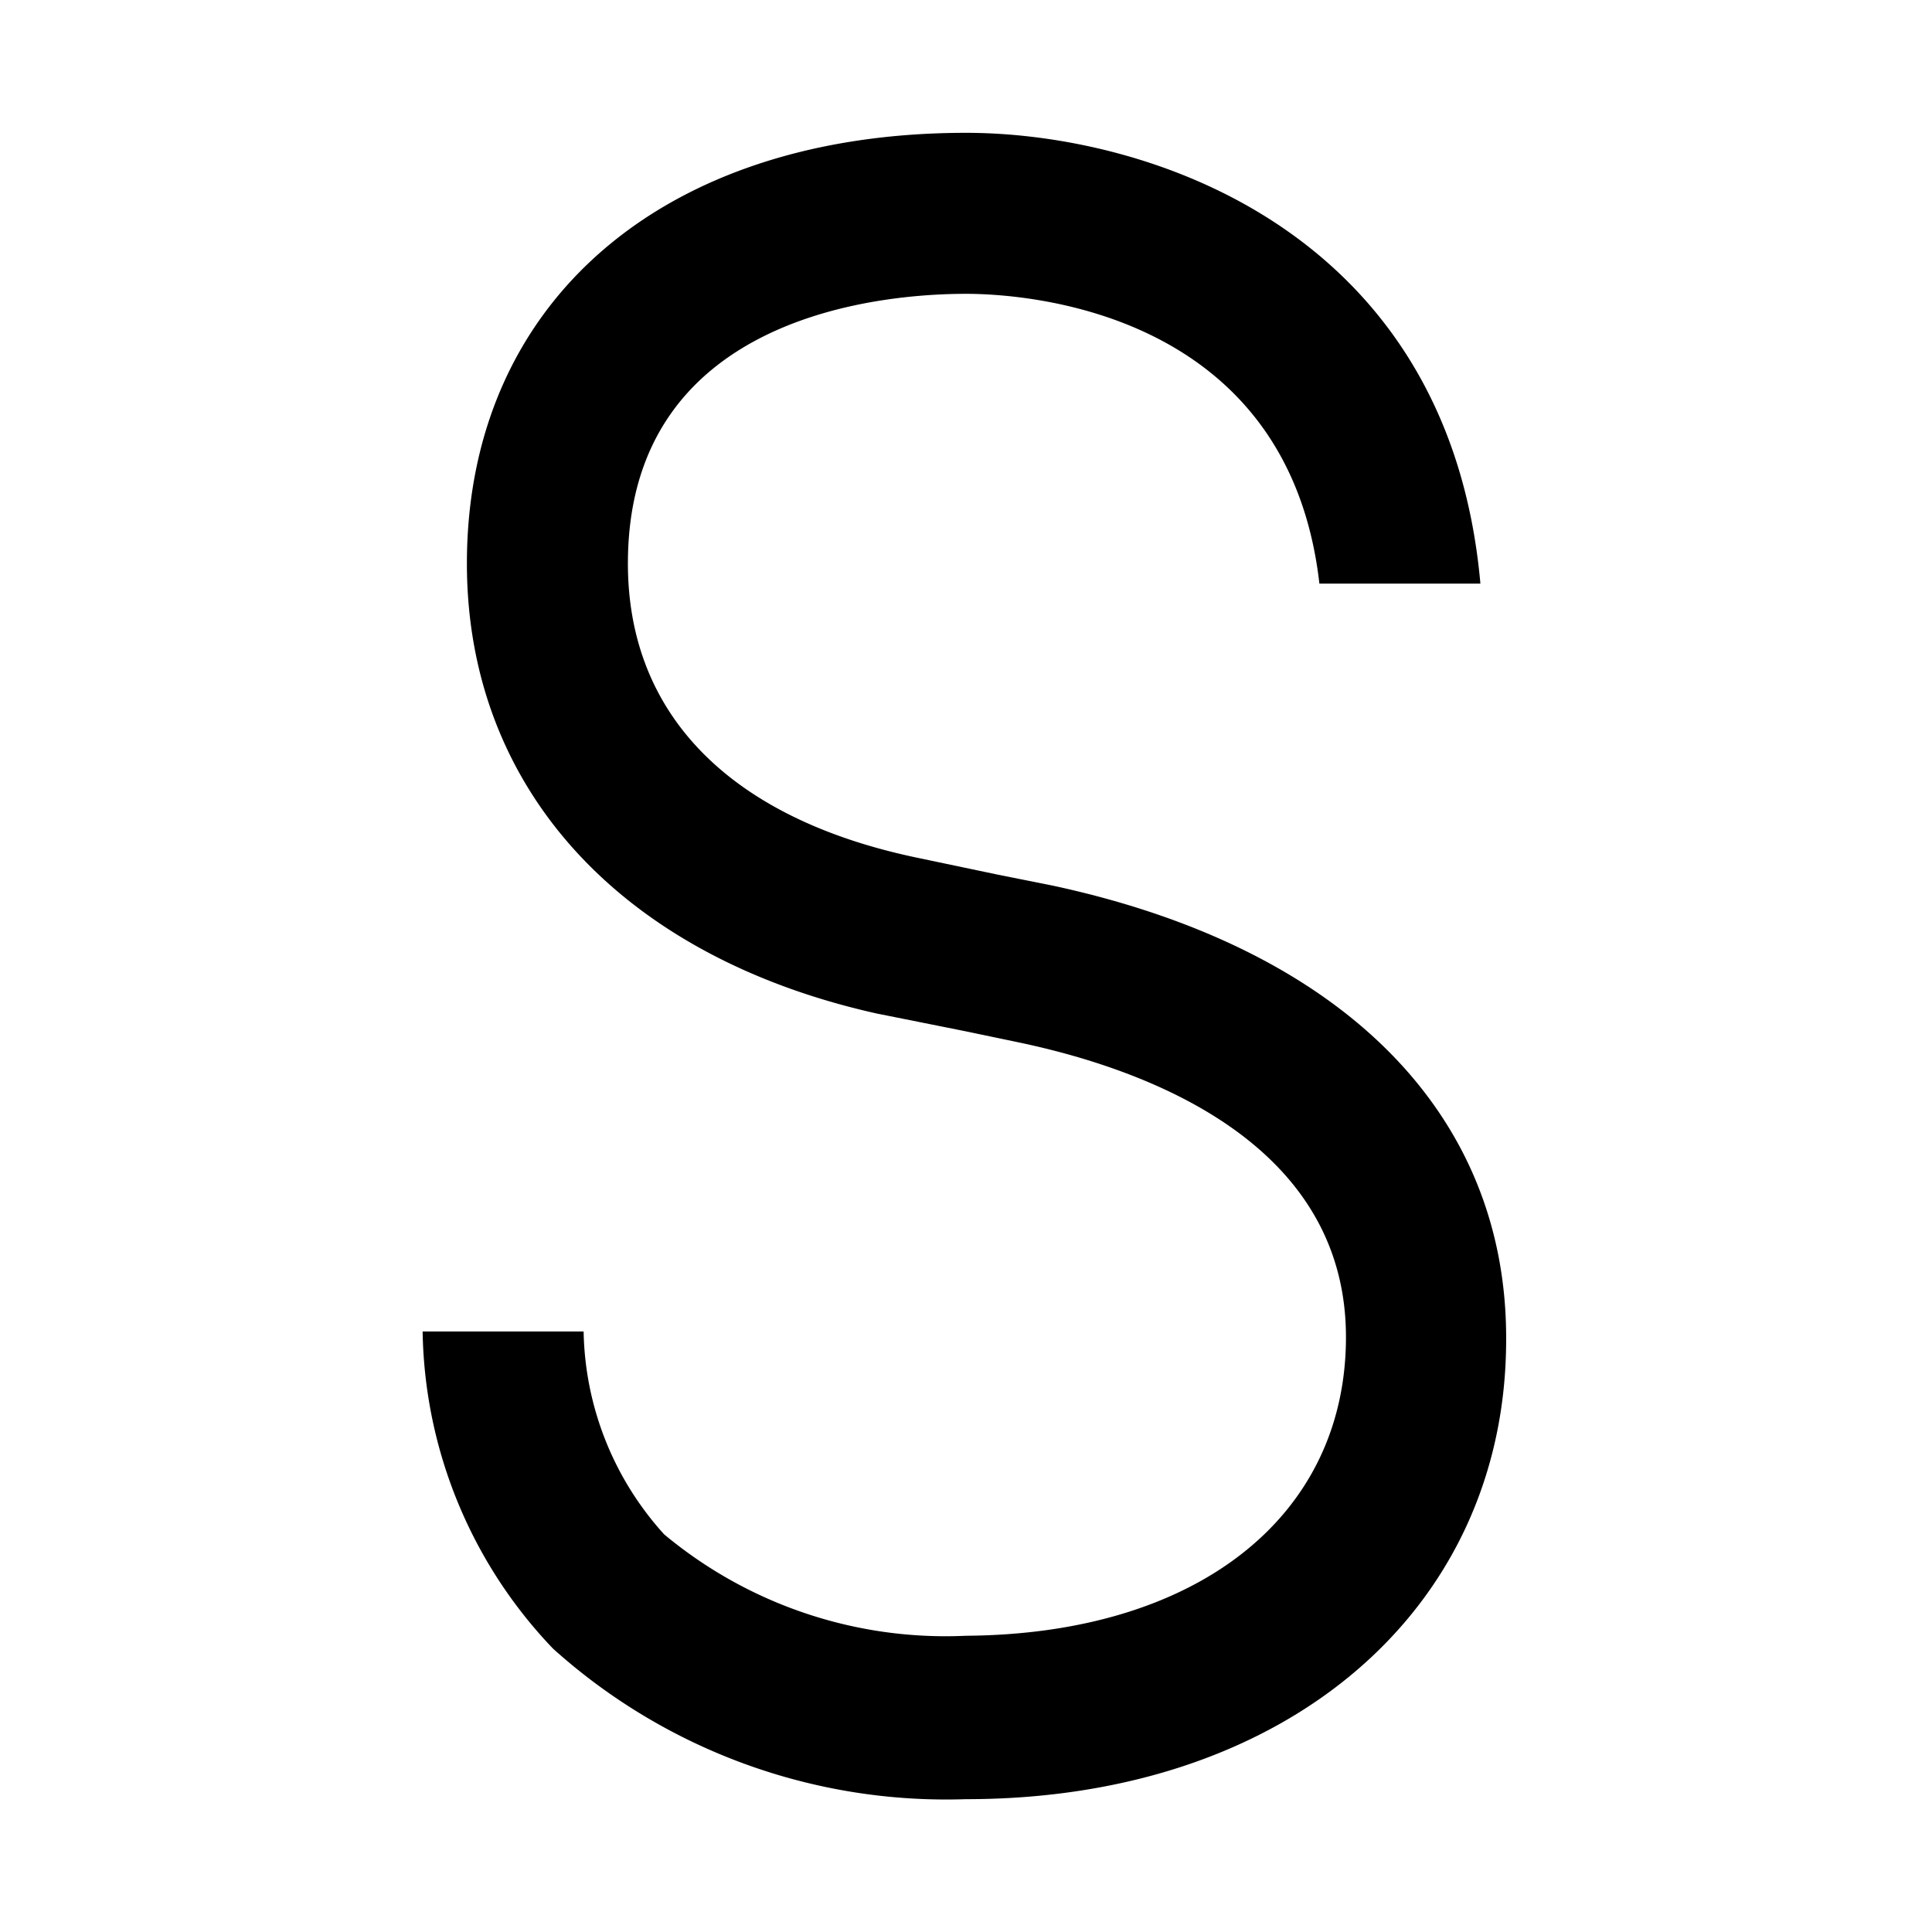 <svg id="Layer_1" data-name="Layer 1" xmlns="http://www.w3.org/2000/svg" viewBox="0 0 24 24"><title>iconoteka_s_letter_b_a</title><path d="M13.07,11l-.7-.14-1-.21C9.06,10.16,7.8,8.87,7.8,7,7.8,3.89,11,3.65,12,3.65c.69,0,4,.18,4.39,3.6h2C18,2.86,14.26,1.65,12,1.65,8.23,1.65,5.8,3.76,5.8,7c0,2.79,1.91,4.88,5.09,5.59l1.1.22.67.14c1.52.32,4.06,1.21,4.06,3.66,0,2.23-1.85,3.69-4.72,3.71a5.46,5.46,0,0,1-3.75-1.26,3.85,3.85,0,0,1-1-2.52h-2a5.83,5.83,0,0,0,1.62,3.94A7.3,7.3,0,0,0,12,22.35H12c4,0,6.71-2.37,6.71-5.71C18.72,13.82,16.66,11.77,13.07,11Z"/></svg>